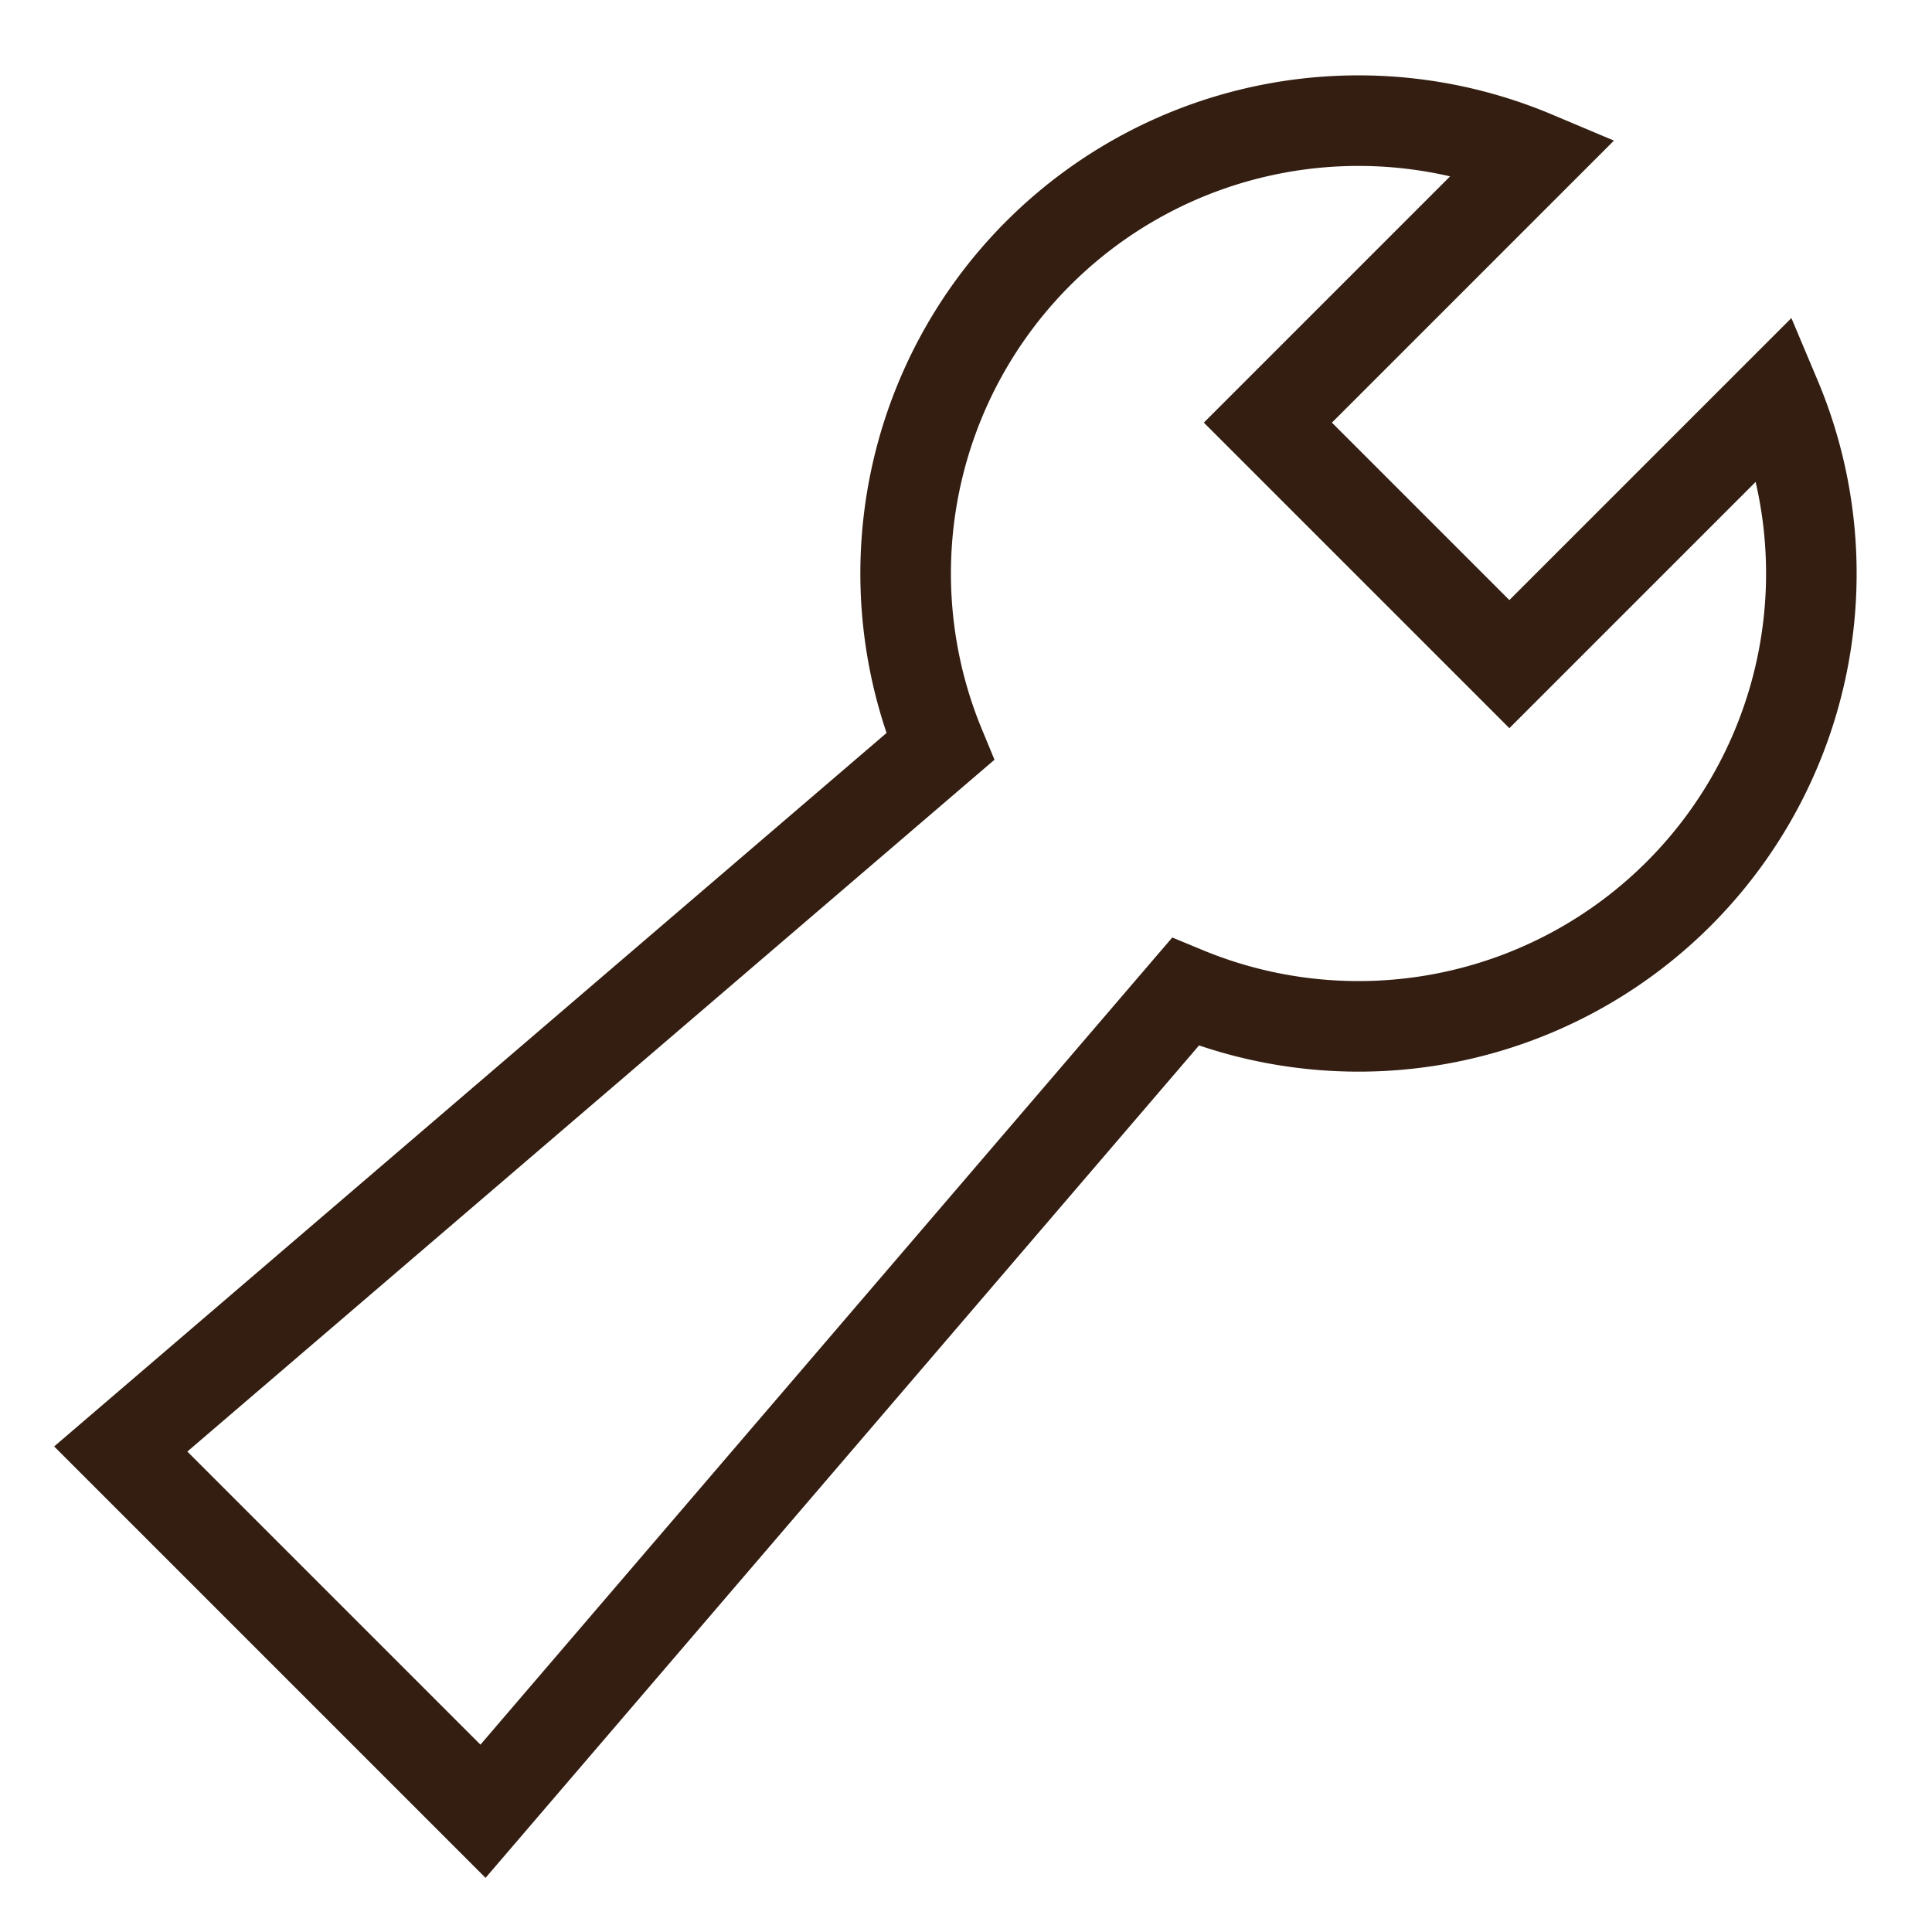 <svg xmlns="http://www.w3.org/2000/svg" viewBox="0 0 32 32">
    <title>wrench tool</title>
    <g class="nc-icon-wrapper" stroke-linecap="square" stroke-linejoin="miter" stroke-width="1.5" fill="#331e11"
       stroke="#331e11">
        <path
            d="M29.413,6.587,25,11,21,7l4.413-4.413a7.5,7.5,0,0,0-9.842,9.781L2,24l6,6L19.632,16.429a7.5,7.5,0,0,0,9.781-9.842Z"
            fill="none" stroke="#331e11" stroke-miterlimit="10"/>
    </g>
</svg>
